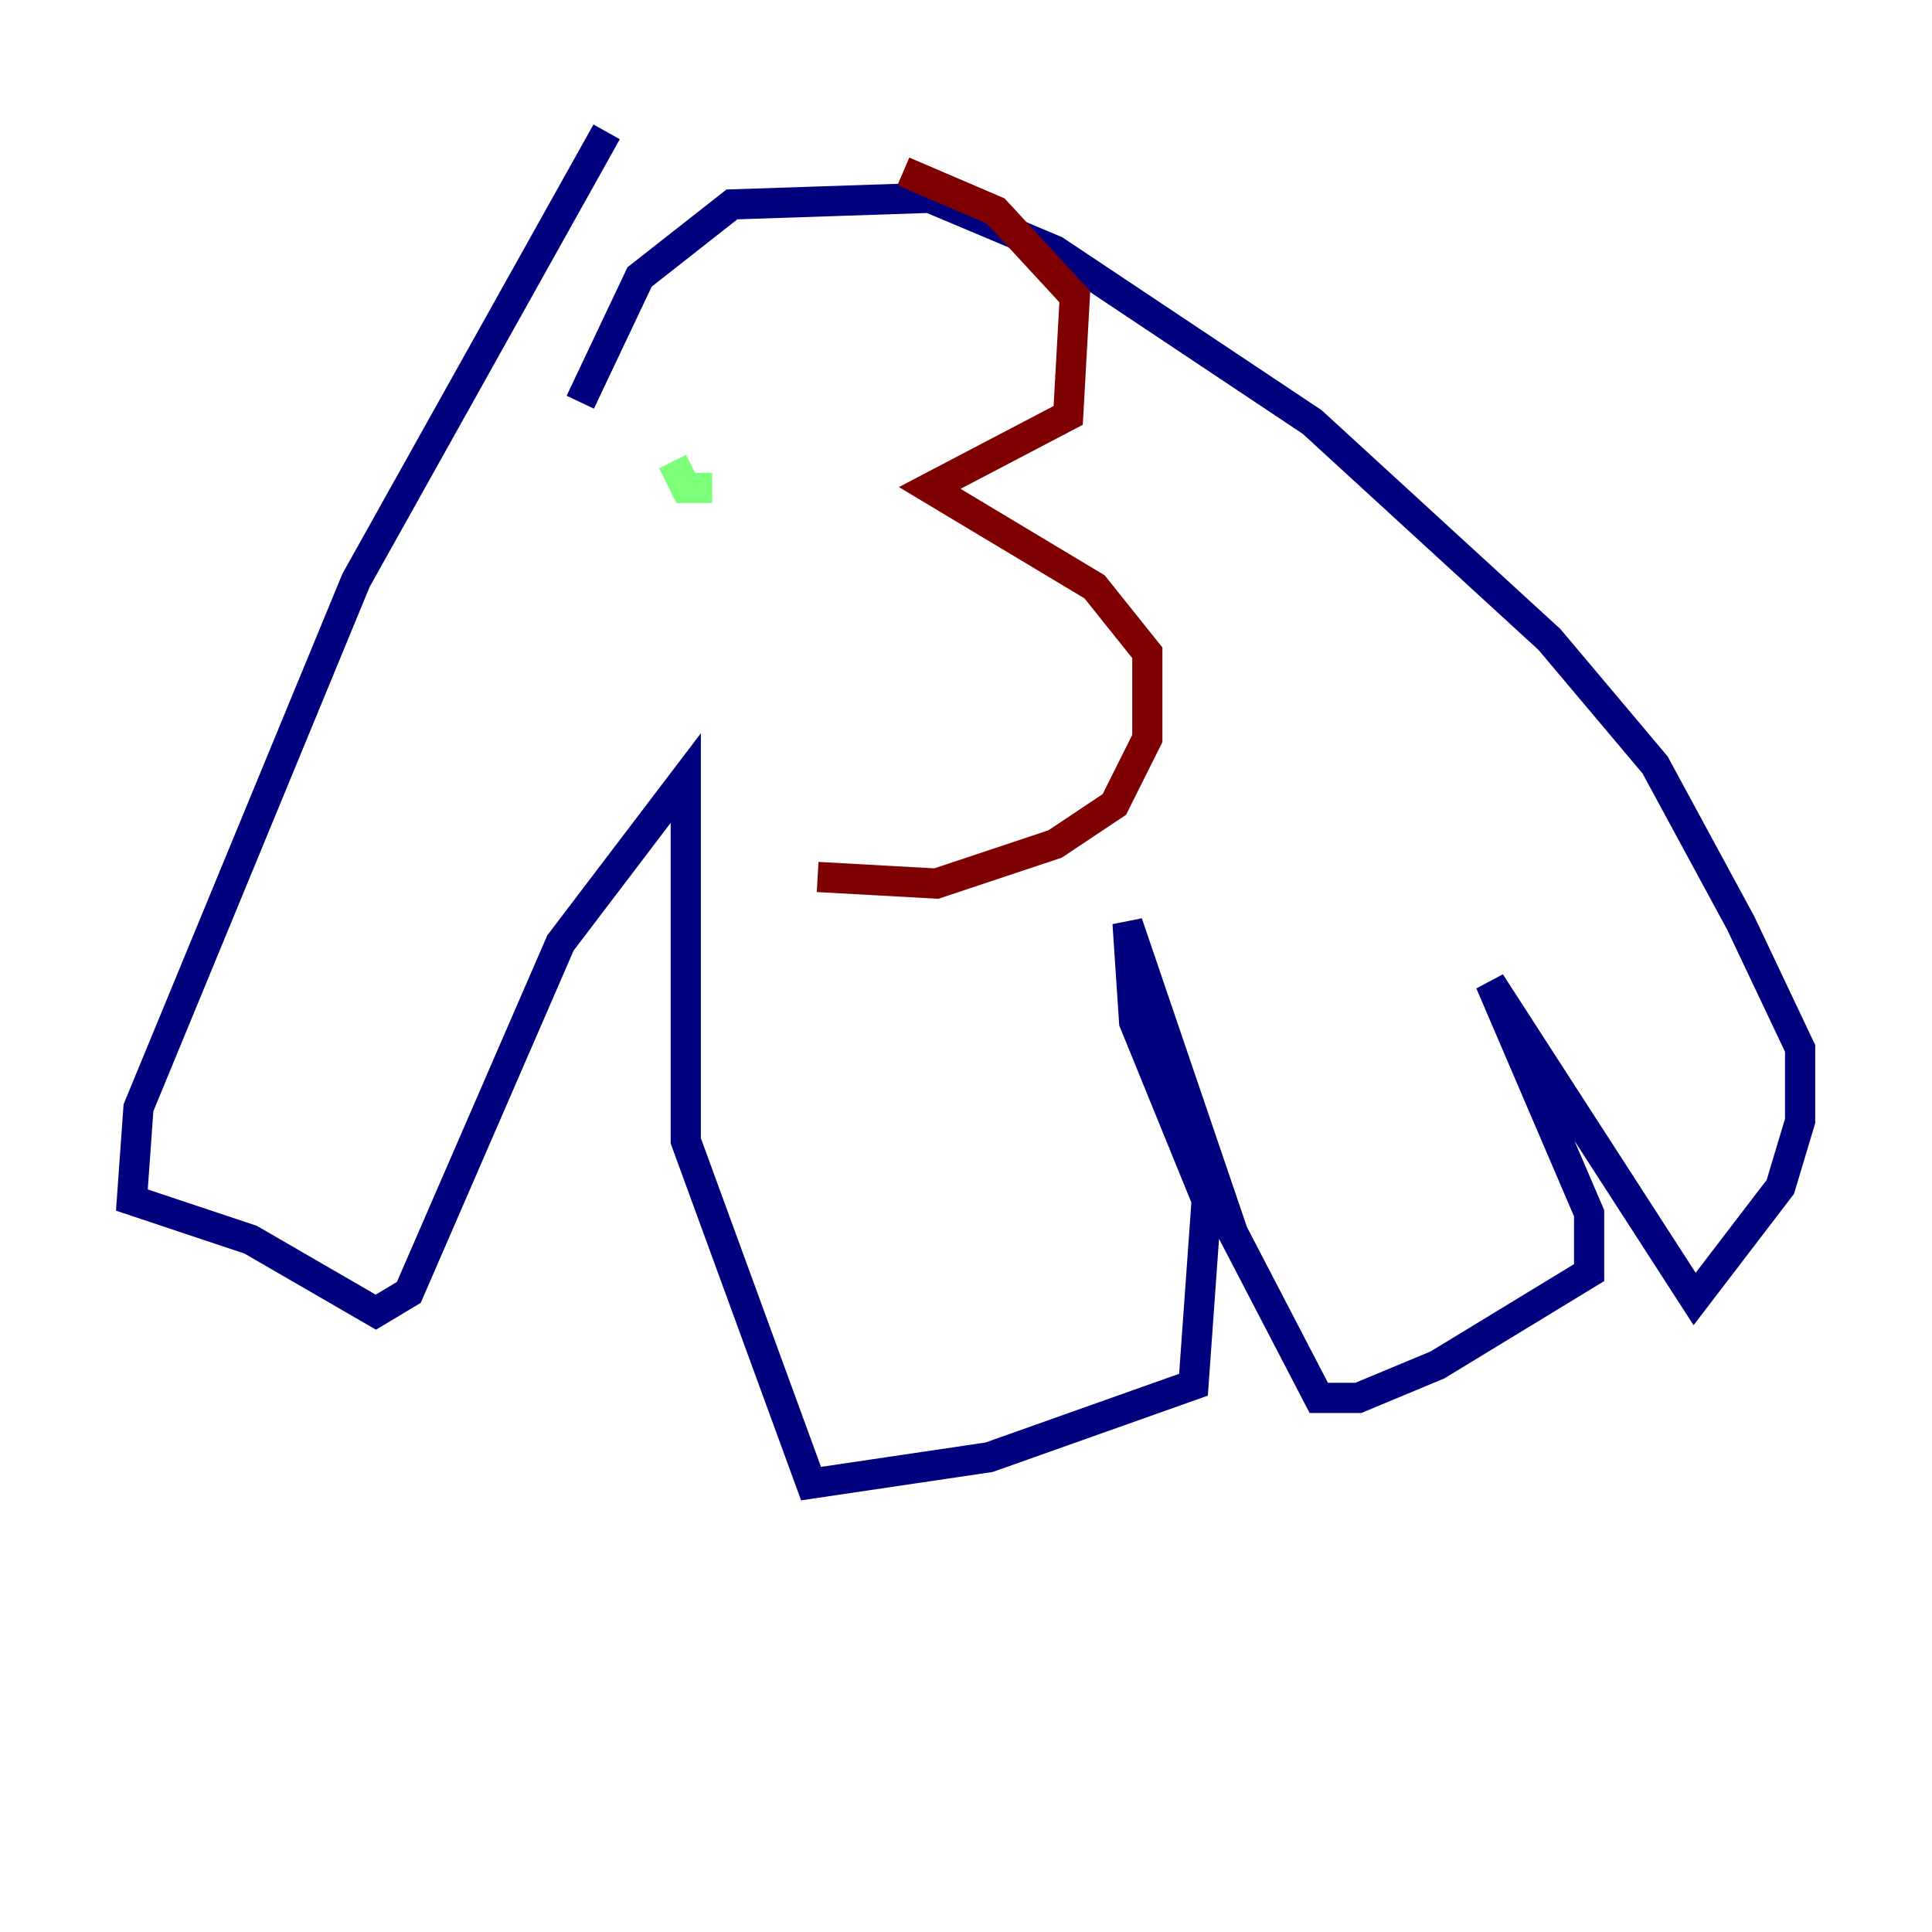<?xml version="1.0" encoding="utf-8" ?>
<svg baseProfile="tiny" height="128" version="1.2" viewBox="0,0,128,128" width="128" xmlns="http://www.w3.org/2000/svg" xmlns:ev="http://www.w3.org/2001/xml-events" xmlns:xlink="http://www.w3.org/1999/xlink"><defs /><polyline fill="none" points="40.191,8.737 23.59,38.444 9.174,73.392 8.737,79.508 16.601,82.13 24.901,86.935 27.085,85.625 37.133,62.471 45.433,51.55 45.433,75.577 53.734,98.293 65.529,96.546 79.072,91.741 79.945,79.508 75.14,67.713 74.703,61.16 81.693,81.693 87.372,92.614 89.993,92.614 95.236,90.43 105.283,84.314 105.283,80.382 98.73,65.092 112.273,86.061 117.952,78.635 119.263,74.266 119.263,69.461 115.331,61.16 109.652,50.676 102.662,42.375 86.935,27.959 69.898,16.601 61.597,13.106 48.492,13.543 42.375,18.348 38.444,26.648" stroke="#00007f" stroke-width="2" /><polyline fill="none" points="44.56,30.58 45.433,32.328 47.181,32.328" stroke="#7cff79" stroke-width="2" /><polyline fill="none" points="59.85,11.358 65.966,13.979 71.208,19.659 70.771,27.522 61.597,32.328 72.519,38.88 76.014,43.249 76.014,48.928 73.829,53.297 69.898,55.918 62.034,58.539 54.171,58.102" stroke="#7f0000" stroke-width="2" /></svg>